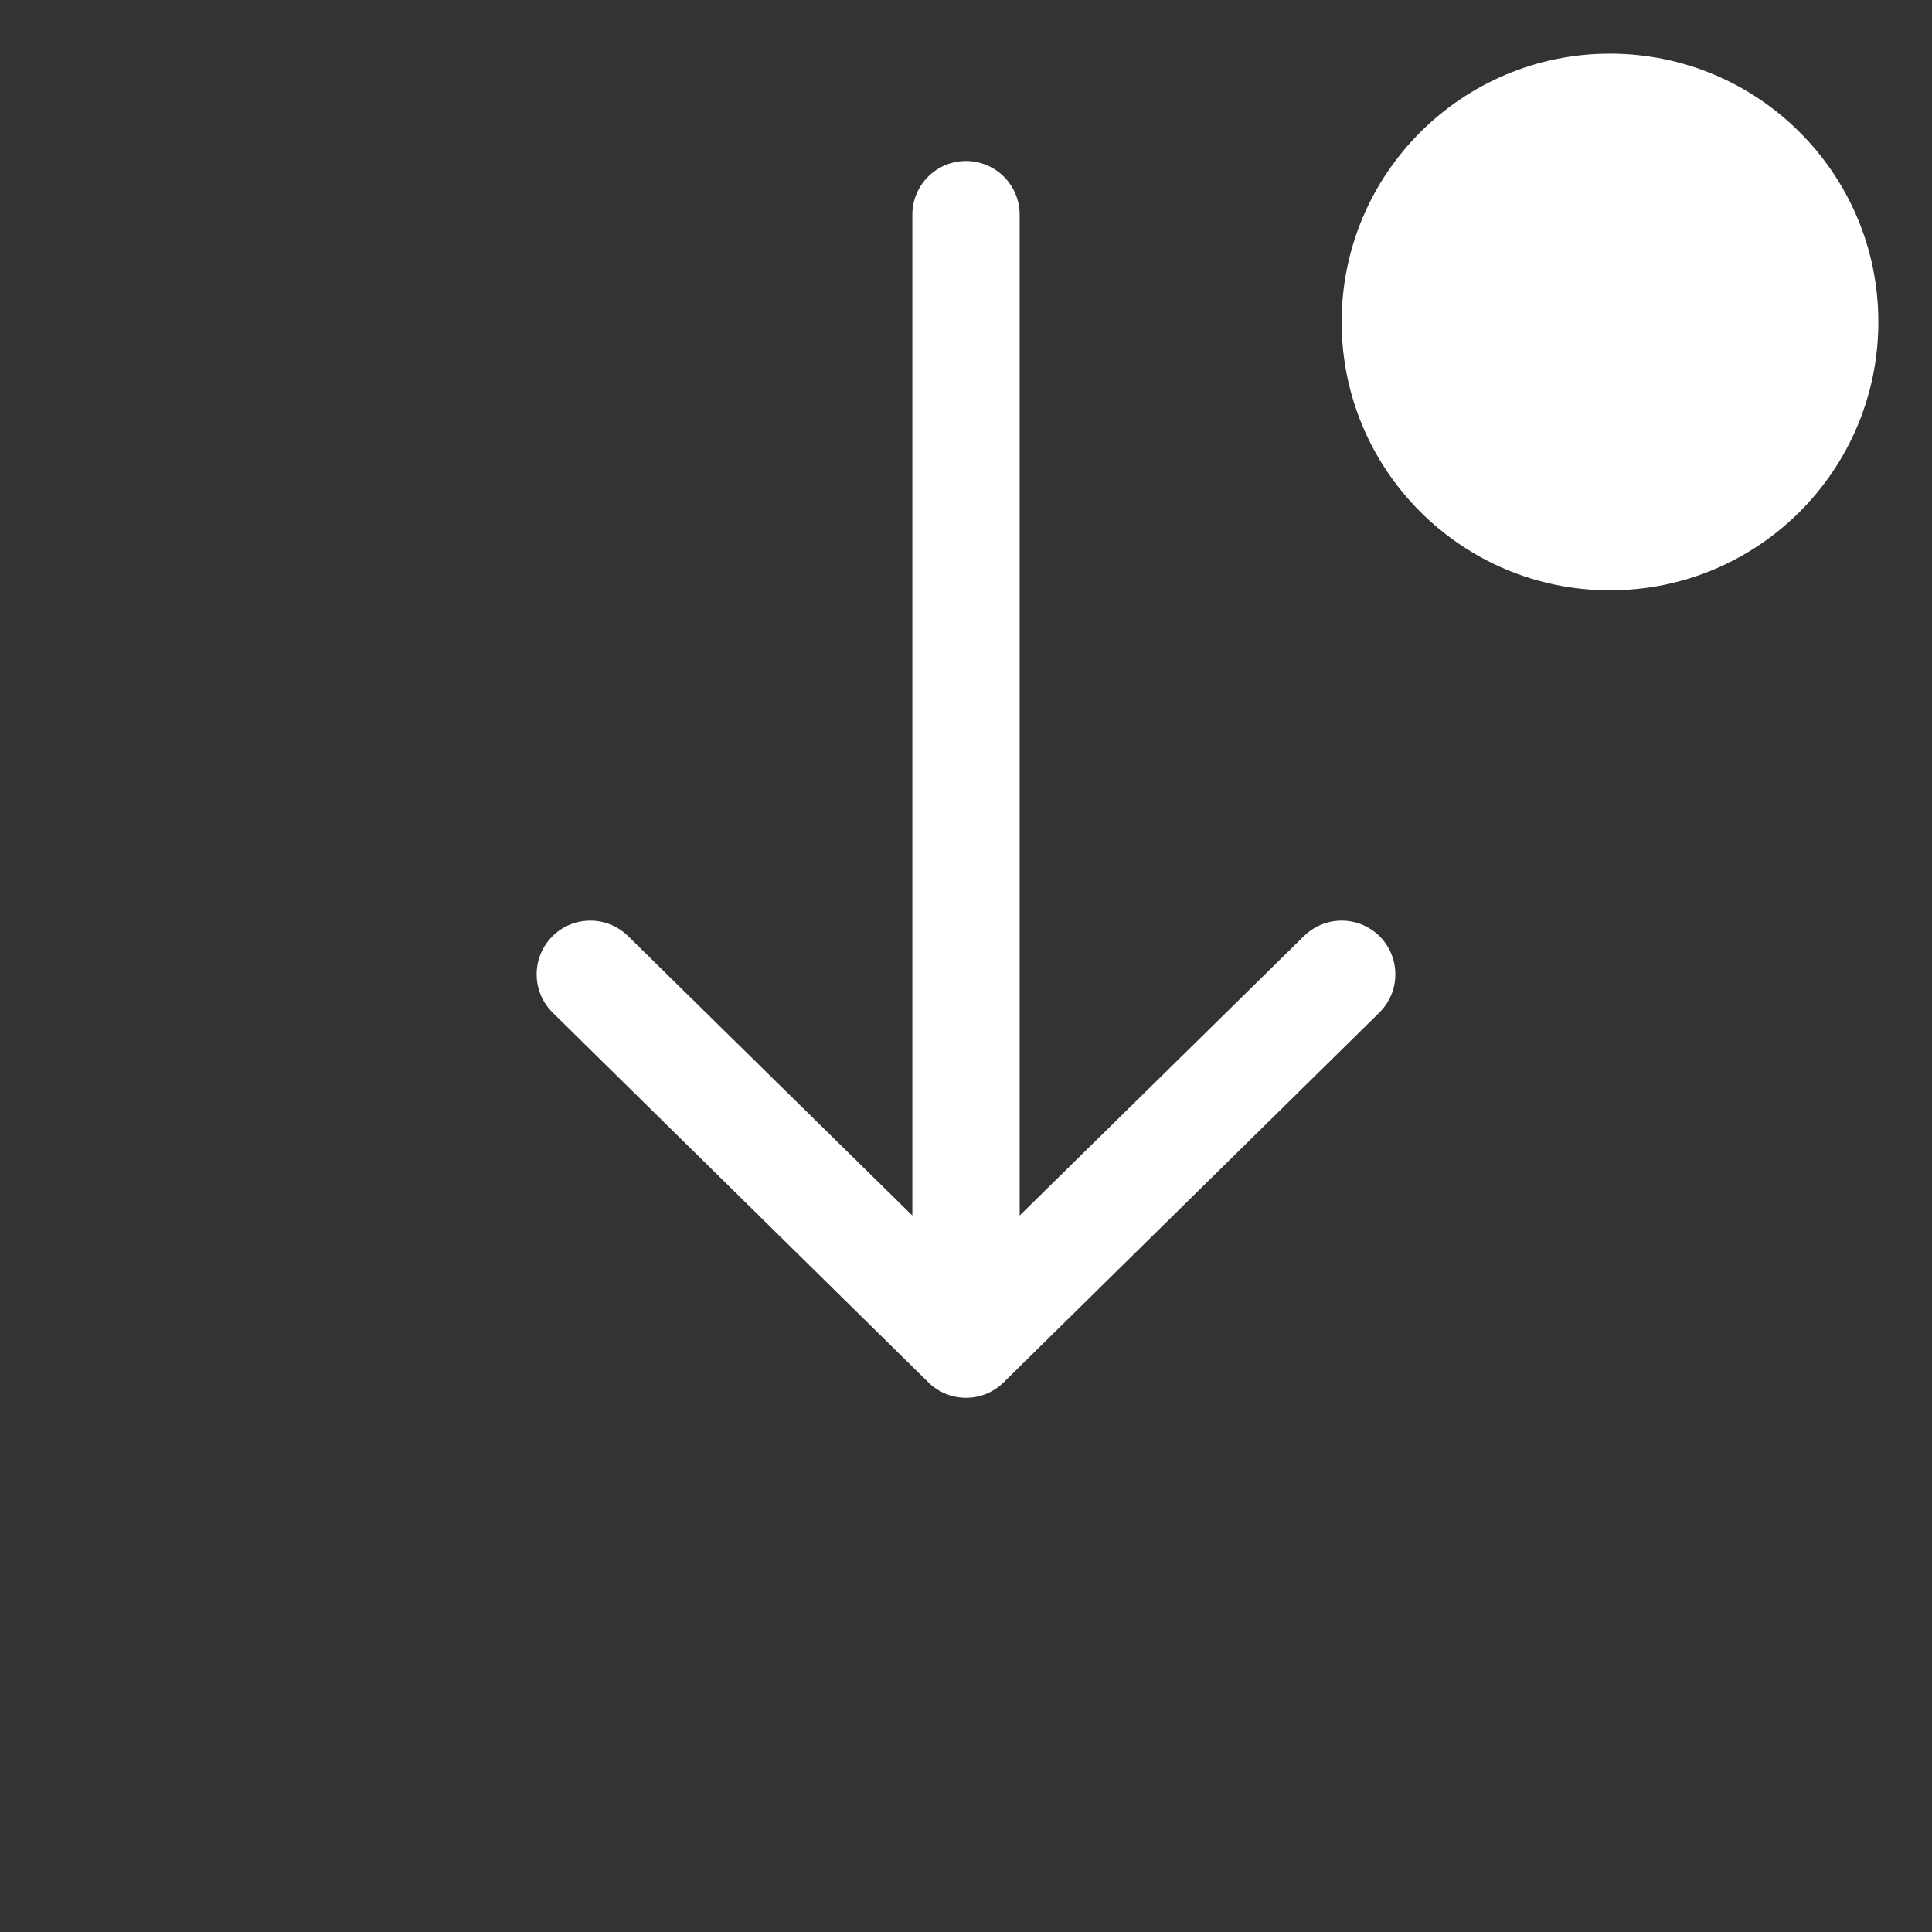 <svg width="48" height="48" viewBox="0 0 48 48" fill="none" xmlns="http://www.w3.org/2000/svg">
<rect x="0" y="0" width="48" height="48" fill="#333333" stroke="none"/>
<path d="M13.733 25.16L23.067 34.347C23.316 34.591 23.651 34.728 24 34.728C24.349 34.728 24.684 34.591 24.933 34.347L34.267 25.16C34.52 24.913 34.664 24.575 34.667 24.221C34.671 23.867 34.534 23.526 34.287 23.273C34.039 23.02 33.701 22.876 33.347 22.873C32.994 22.869 32.653 23.006 32.4 23.253L25.333 30.2V5.333C25.333 4.98 25.193 4.641 24.943 4.391C24.693 4.14 24.354 4 24 4C23.646 4 23.307 4.14 23.057 4.391C22.807 4.641 22.667 4.98 22.667 5.333V30.2L15.6 23.253C15.347 23.006 15.006 22.869 14.652 22.873C14.299 22.876 13.961 23.02 13.713 23.273C13.466 23.526 13.329 23.867 13.333 24.221C13.336 24.575 13.48 24.913 13.733 25.16Z" fill="white"/>
<path d="M40 14.666C43.682 14.666 46.667 11.682 46.667 8C46.667 4.318 43.682 1.333 40 1.333C36.318 1.333 33.333 4.318 33.333 8C33.333 11.682 36.318 14.666 40 14.666Z" fill="white"/>
</svg>
